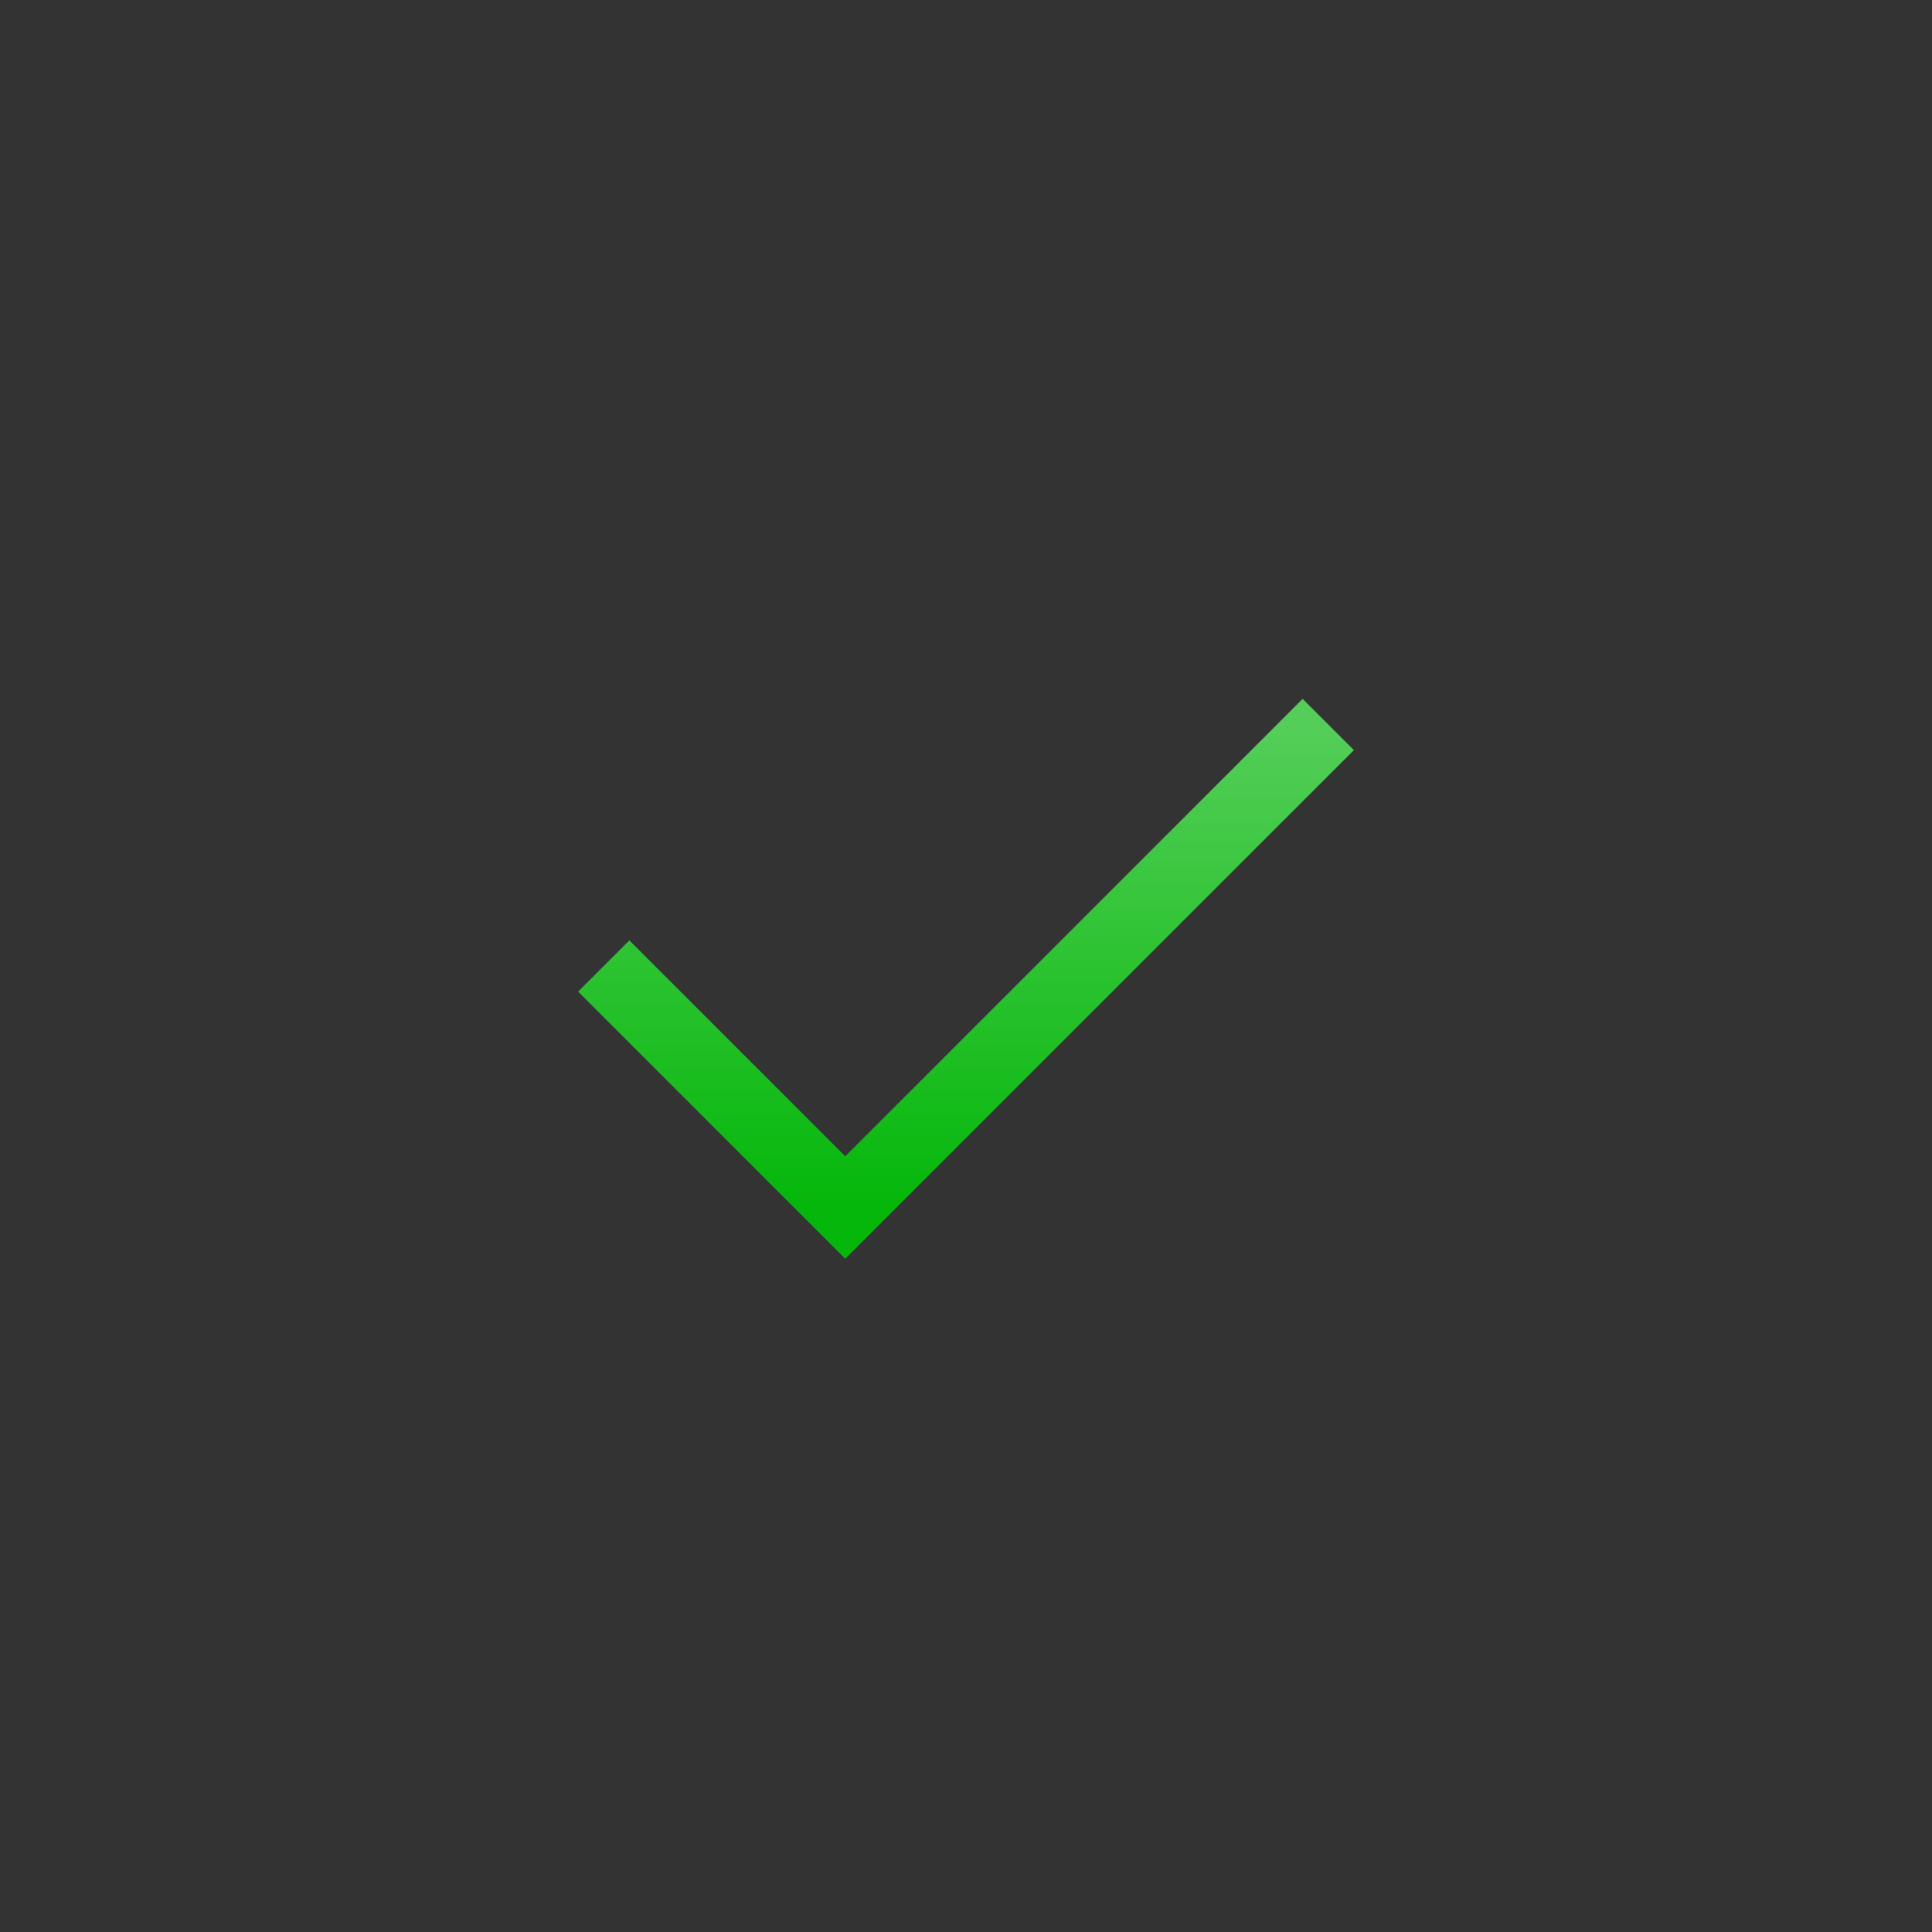 <svg width="32" height="32" viewBox="0 0 32 32" fill="none" xmlns="http://www.w3.org/2000/svg">
<rect x="0" y="0" width="32" height="32" fill="#333333" stroke="none"/>
<path d="M10 16L14 20L22 12" stroke="#04B70A" stroke-width="1.2"/>
<path d="M10 16L14 20L22 12" stroke="url(#paint0_linear)" stroke-opacity="0.32" stroke-width="1.2" style="mix-blend-mode:overlay"/>
<defs>
<linearGradient id="paint0_linear" x1="16" y1="12" x2="16" y2="20" gradientUnits="userSpaceOnUse">
<stop stop-color="white"/>
<stop offset="1" stop-color="white" stop-opacity="0"/>
</linearGradient>
</defs>
</svg>

